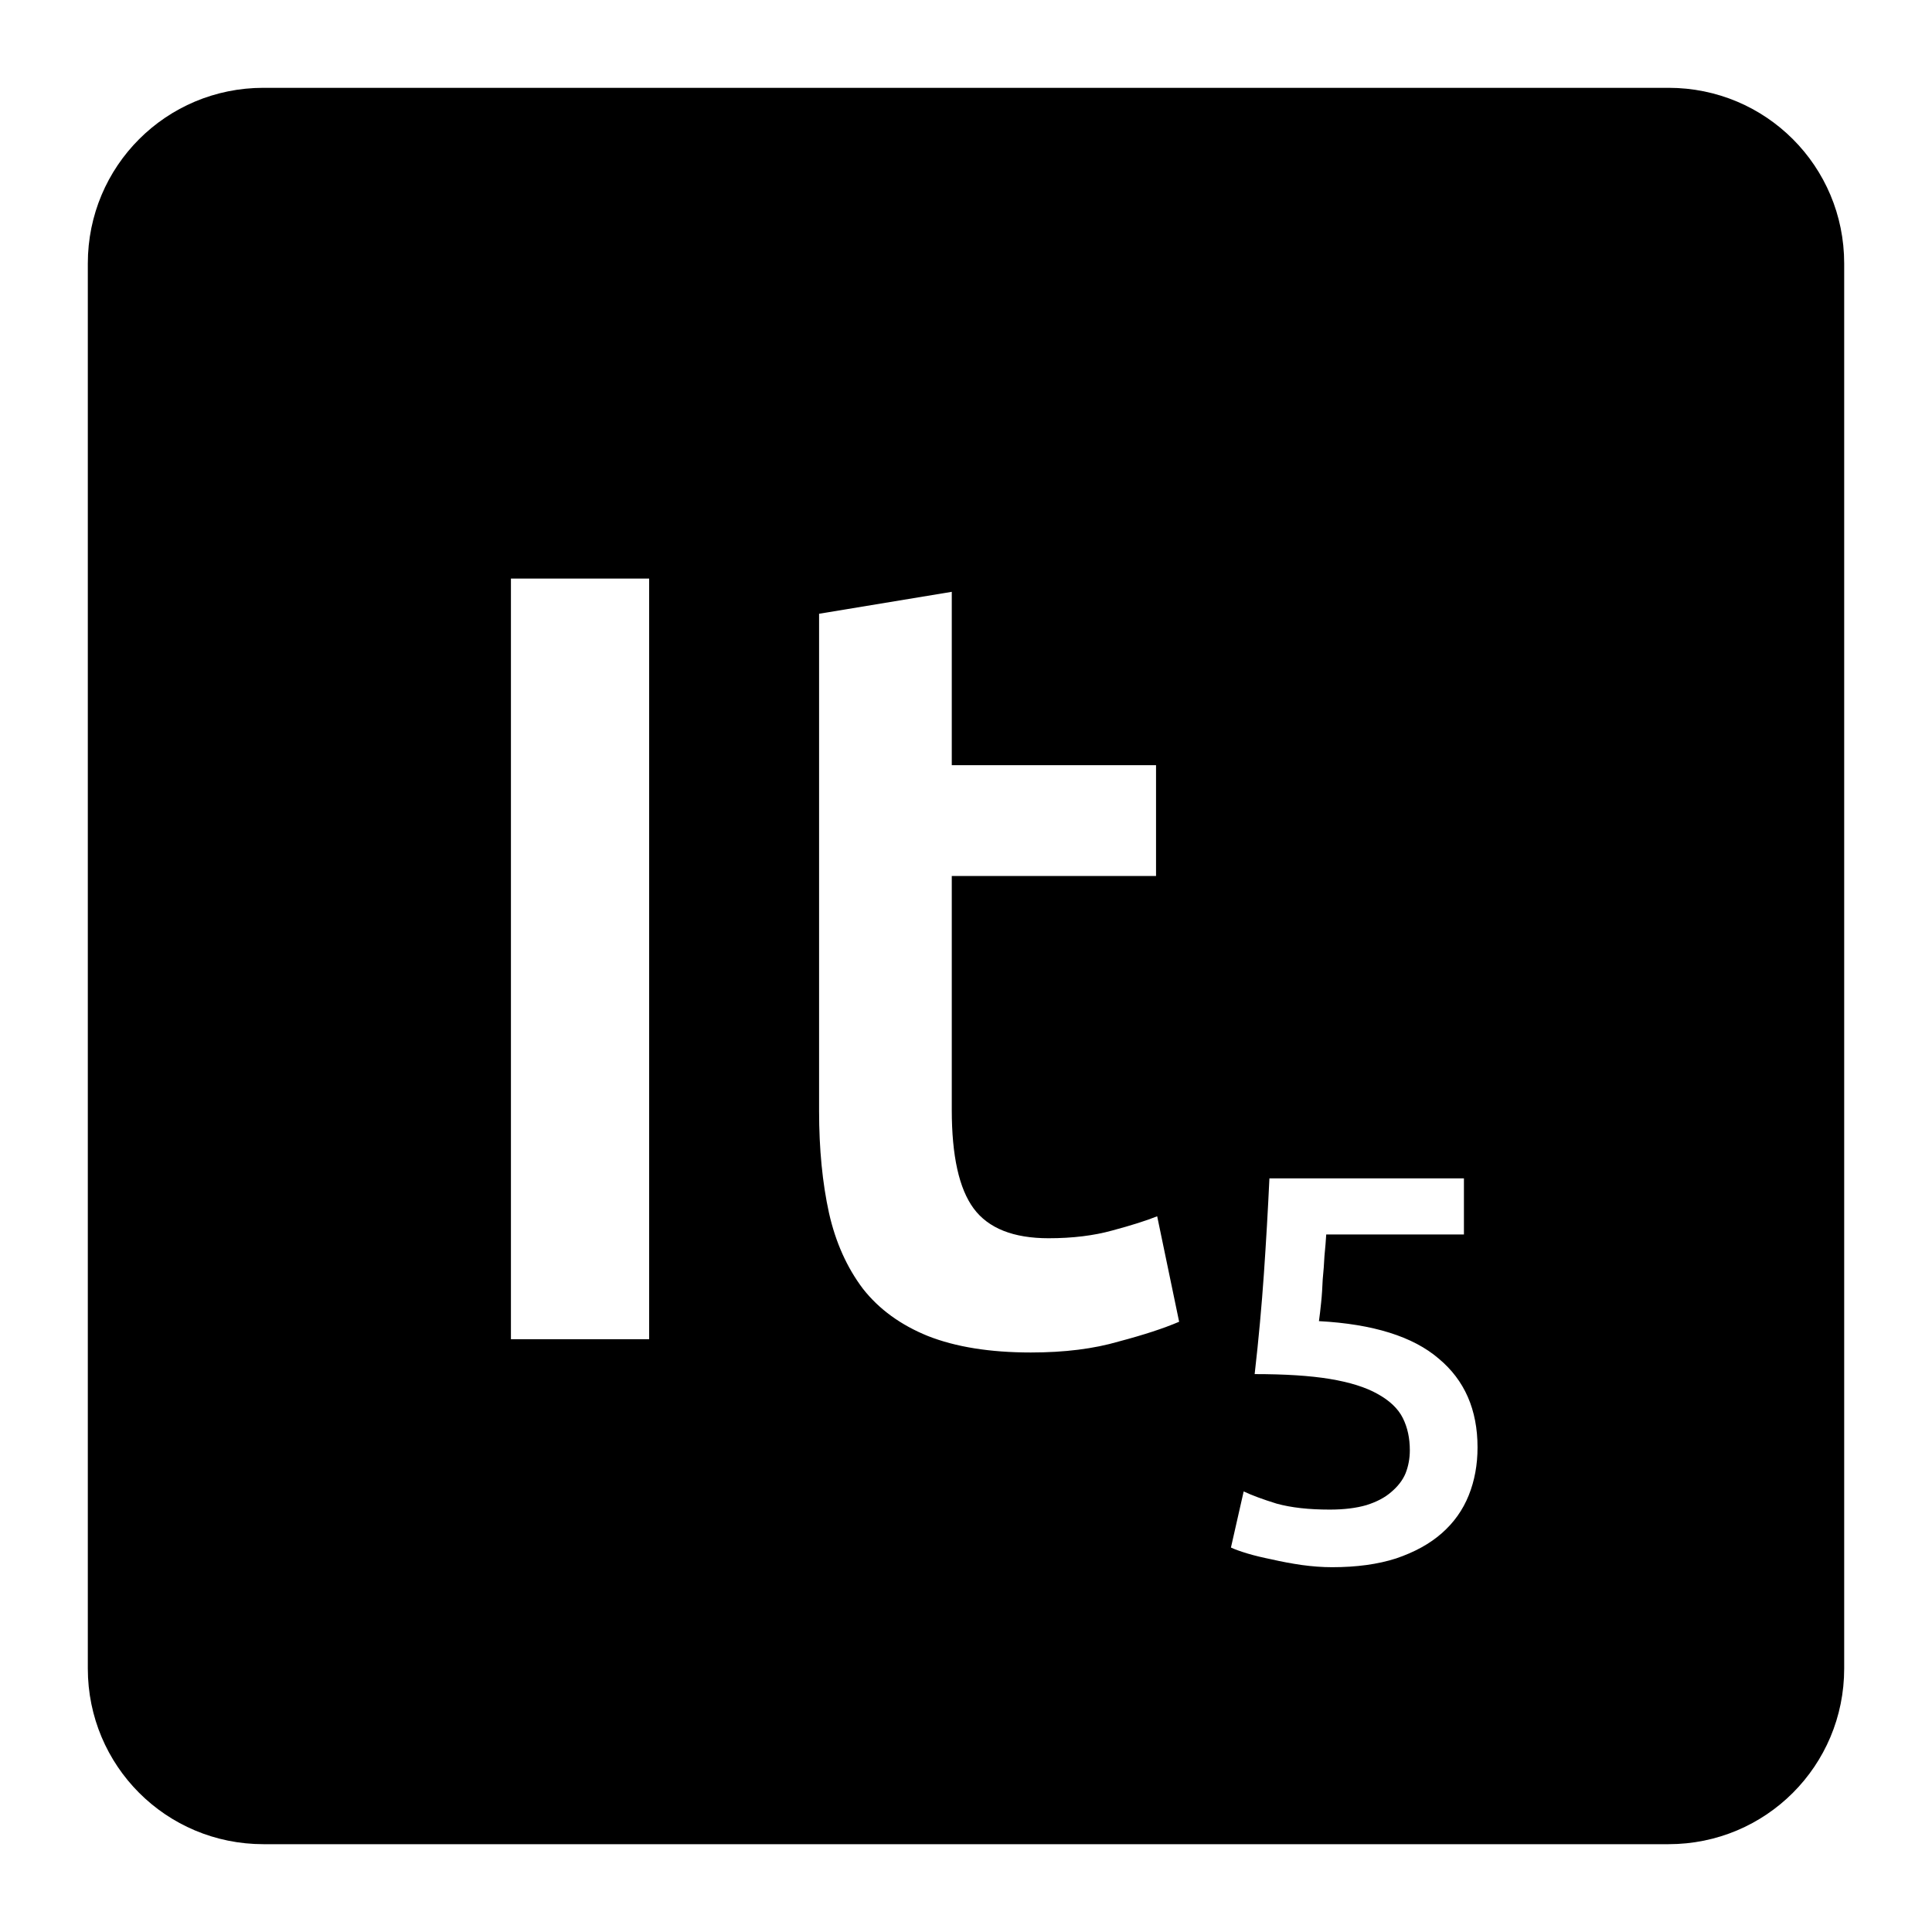 <svg viewBox="0 0 22 22" xmlns="http://www.w3.org/2000/svg">
 <path d="m3 1c-1.108 0-2 0.892-2 2v16c0 1.108 0.892 2 2 2h16c1.108 0 2-0.892 2-2v-16c0-1.108-0.892-2-2-2h-16zm2.818 5.588h1.574v8.662h-1.574v-8.662zm5.02 0.15v1.975h2.326v1.262h-2.326v2.662c0 0.525 0.083 0.9 0.25 1.125s0.452 0.338 0.852 0.338c0.275 0 0.516-0.03 0.725-0.088 0.217-0.058 0.387-0.112 0.512-0.162l0.25 1.201c-0.175 0.075-0.404 0.15-0.688 0.225-0.283 0.083-0.617 0.125-1 0.125-0.467 0-0.857-0.063-1.174-0.188-0.308-0.125-0.555-0.304-0.738-0.537-0.183-0.242-0.312-0.53-0.387-0.863-0.075-0.342-0.113-0.729-0.113-1.162v-5.662l1.512-0.25zm3.619 6.68h2.213v0.639h-1.568c-4e-3 0.071-0.011 0.152-0.02 0.244-4e-3 0.087-0.011 0.176-0.02 0.268-4e-3 0.092-9e-3 0.18-0.018 0.264-8e-3 0.083-0.017 0.153-0.025 0.211 0.617 0.033 1.072 0.176 1.363 0.426 0.296 0.246 0.443 0.583 0.443 1.012 0 0.196-0.033 0.378-0.1 0.545s-0.169 0.311-0.307 0.432c-0.137 0.121-0.311 0.216-0.52 0.287-0.208 0.067-0.451 0.1-0.73 0.1-0.113 0-0.227-9e-3 -0.344-0.025-0.117-0.017-0.23-0.038-0.338-0.063-0.104-0.021-0.198-0.043-0.281-0.068s-0.146-0.048-0.188-0.068l0.145-0.639c0.088 0.042 0.213 0.089 0.375 0.139 0.167 0.046 0.368 0.068 0.605 0.068 0.162 0 0.301-0.017 0.418-0.051 0.117-0.037 0.21-0.086 0.281-0.148 0.075-0.063 0.131-0.134 0.164-0.213 0.033-0.083 0.049-0.172 0.049-0.264 0-0.137-0.026-0.259-0.08-0.367s-0.152-0.2-0.289-0.275c-0.133-0.075-0.314-0.132-0.543-0.17-0.225-0.037-0.51-0.055-0.855-0.055 0.046-0.4 0.08-0.78 0.105-1.139 0.025-0.362 0.046-0.725 0.063-1.088z" fill="#000000"/>
</svg>
